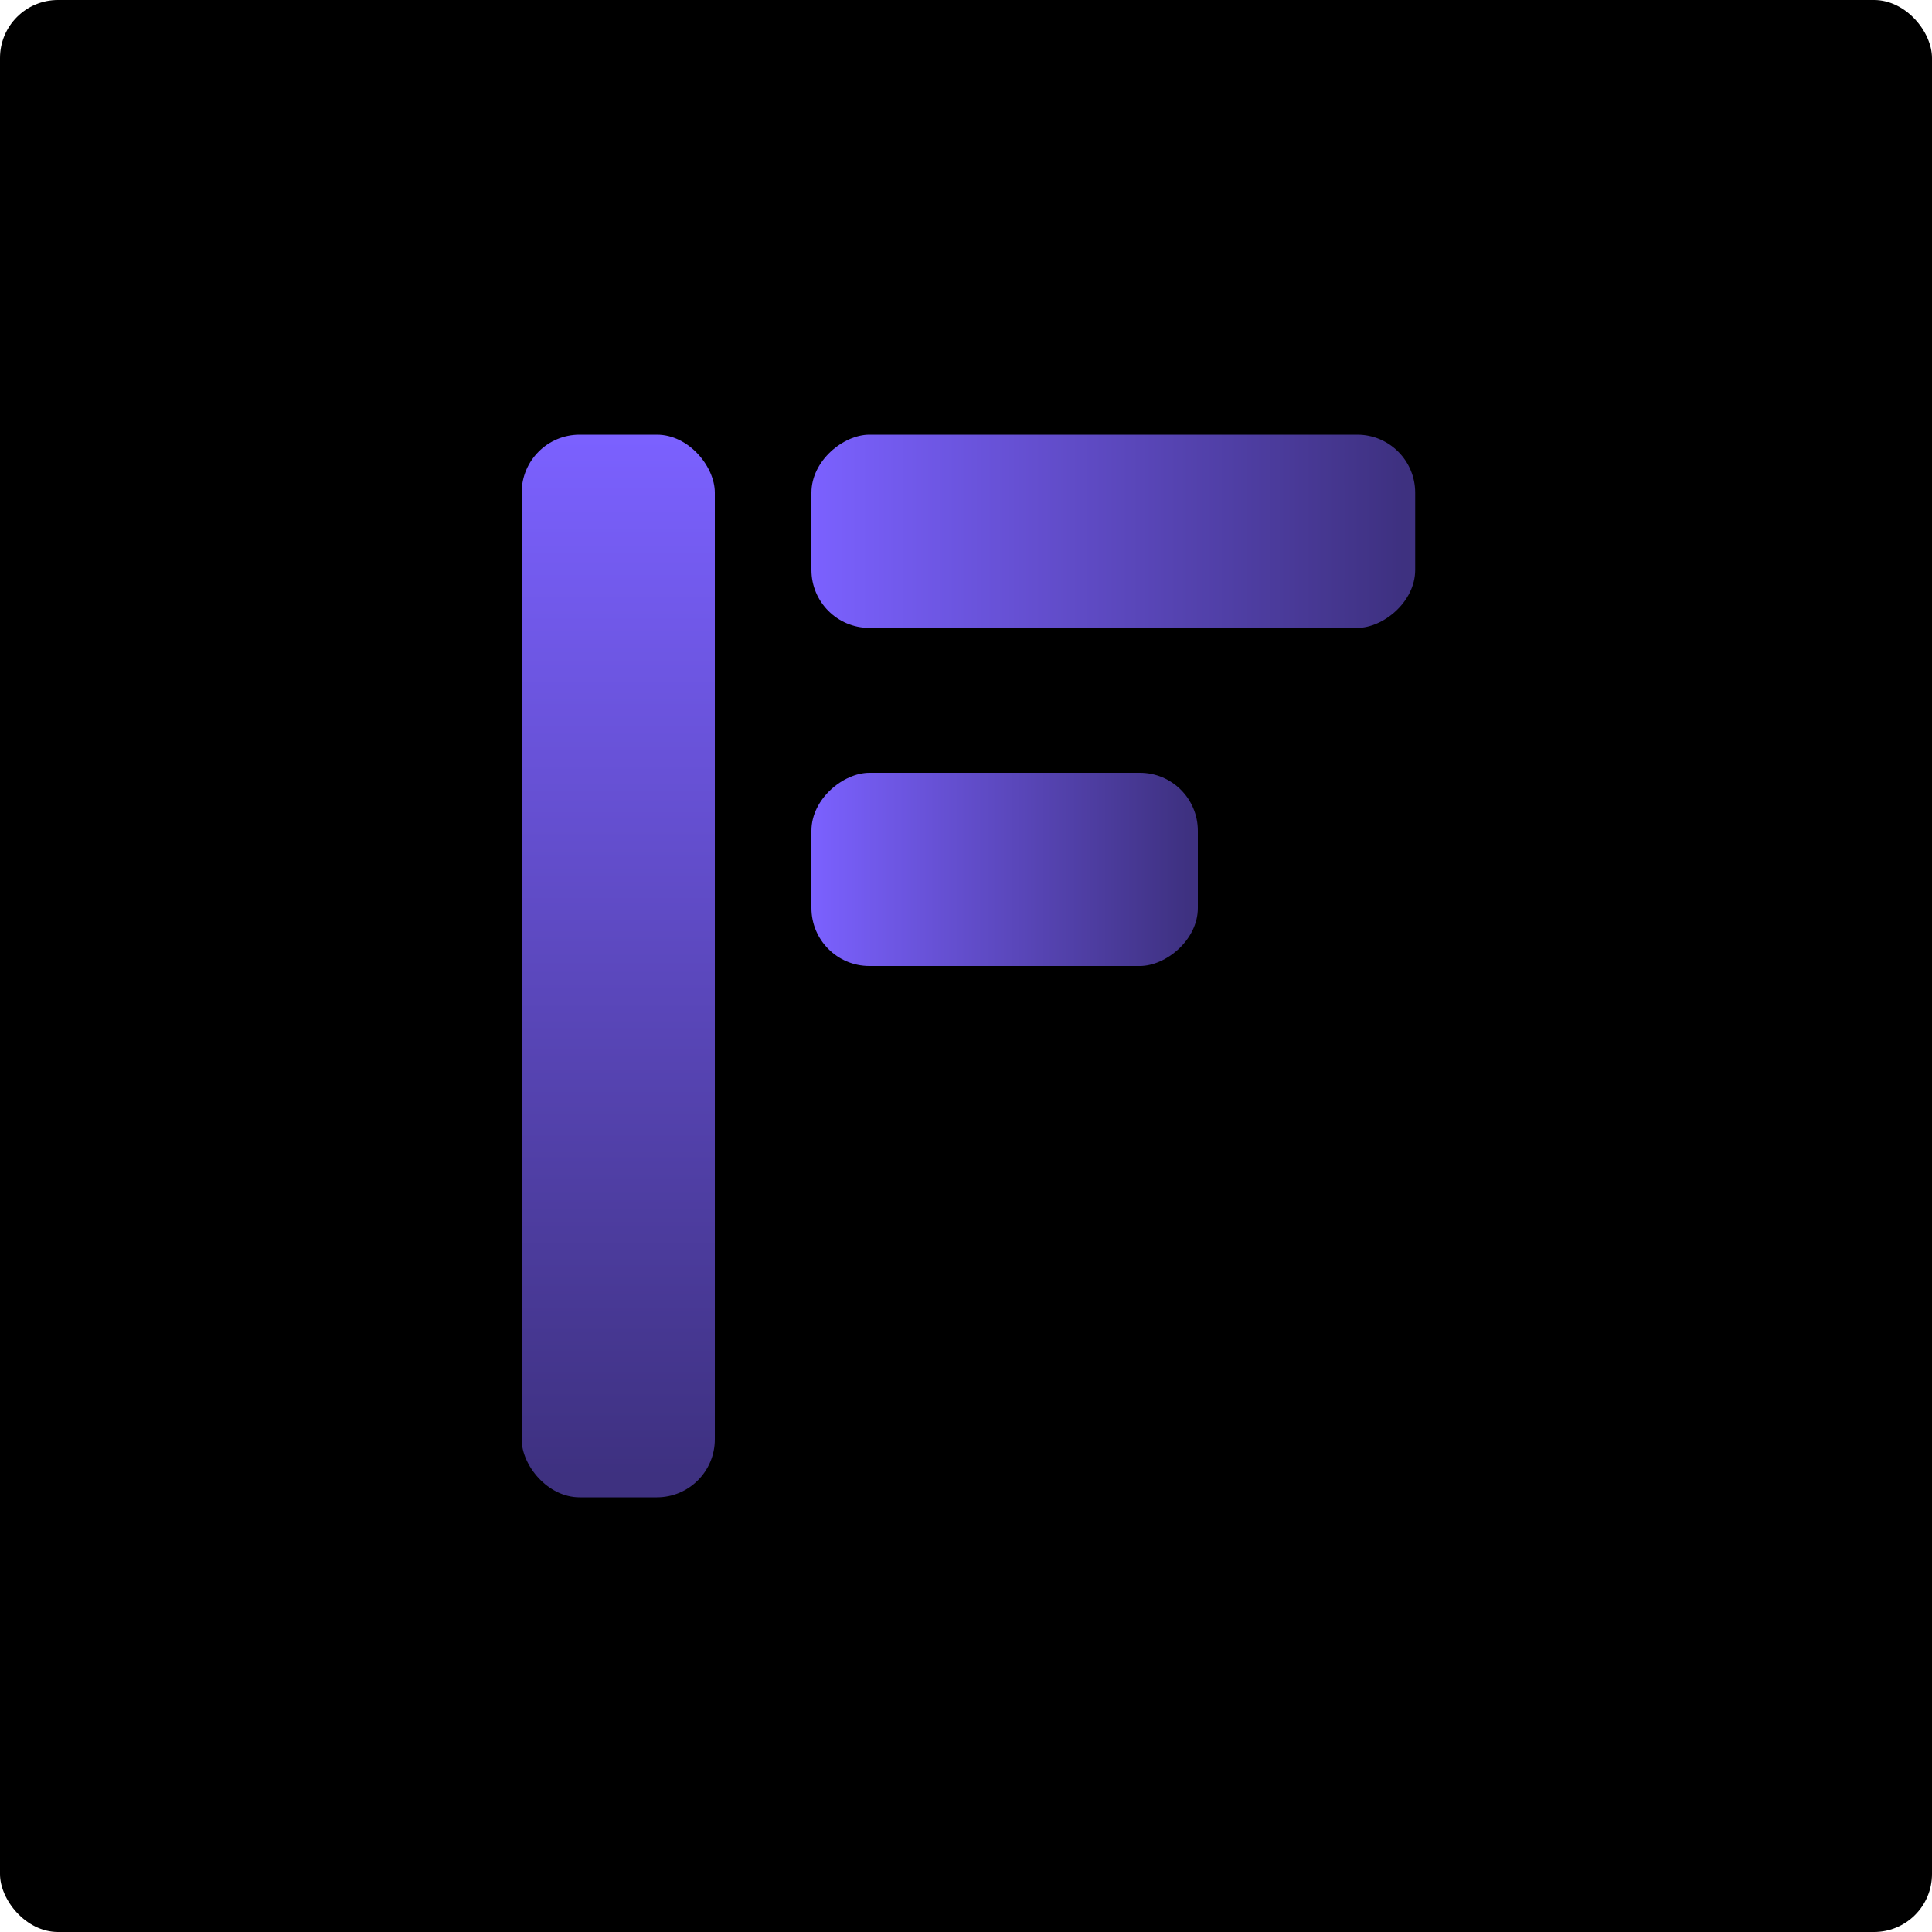 <svg width="400" height="400" viewBox="0 0 400 400" fill="none" xmlns="http://www.w3.org/2000/svg">
<rect width="400" height="400" rx="12" fill="black"/>
<rect x="108" y="90" width="40" height="220" rx="12" fill="url(#paint0_linear_14906_6456)"/>
<rect x="168" y="130" width="40" height="125" rx="12" transform="rotate(-90 168 130)" fill="url(#paint1_linear_14906_6456)"/>
<rect x="168" y="200" width="40" height="80" rx="12" transform="rotate(-90 168 200)" fill="url(#paint2_linear_14906_6456)"/>
<defs>
<linearGradient id="paint0_linear_14906_6456" x1="128" y1="90" x2="128" y2="310" gradientUnits="userSpaceOnUse">
<stop stop-color="#7B61FF"/>
<stop offset="0.984" stop-color="#7B61FF" stop-opacity="0.5"/>
</linearGradient>
<linearGradient id="paint1_linear_14906_6456" x1="188" y1="130" x2="188" y2="255" gradientUnits="userSpaceOnUse">
<stop stop-color="#7B61FF"/>
<stop offset="0.984" stop-color="#7B61FF" stop-opacity="0.5"/>
</linearGradient>
<linearGradient id="paint2_linear_14906_6456" x1="188" y1="200" x2="188" y2="280" gradientUnits="userSpaceOnUse">
<stop stop-color="#7B61FF"/>
<stop offset="0.984" stop-color="#7B61FF" stop-opacity="0.5"/>
</linearGradient>
</defs>
</svg>
